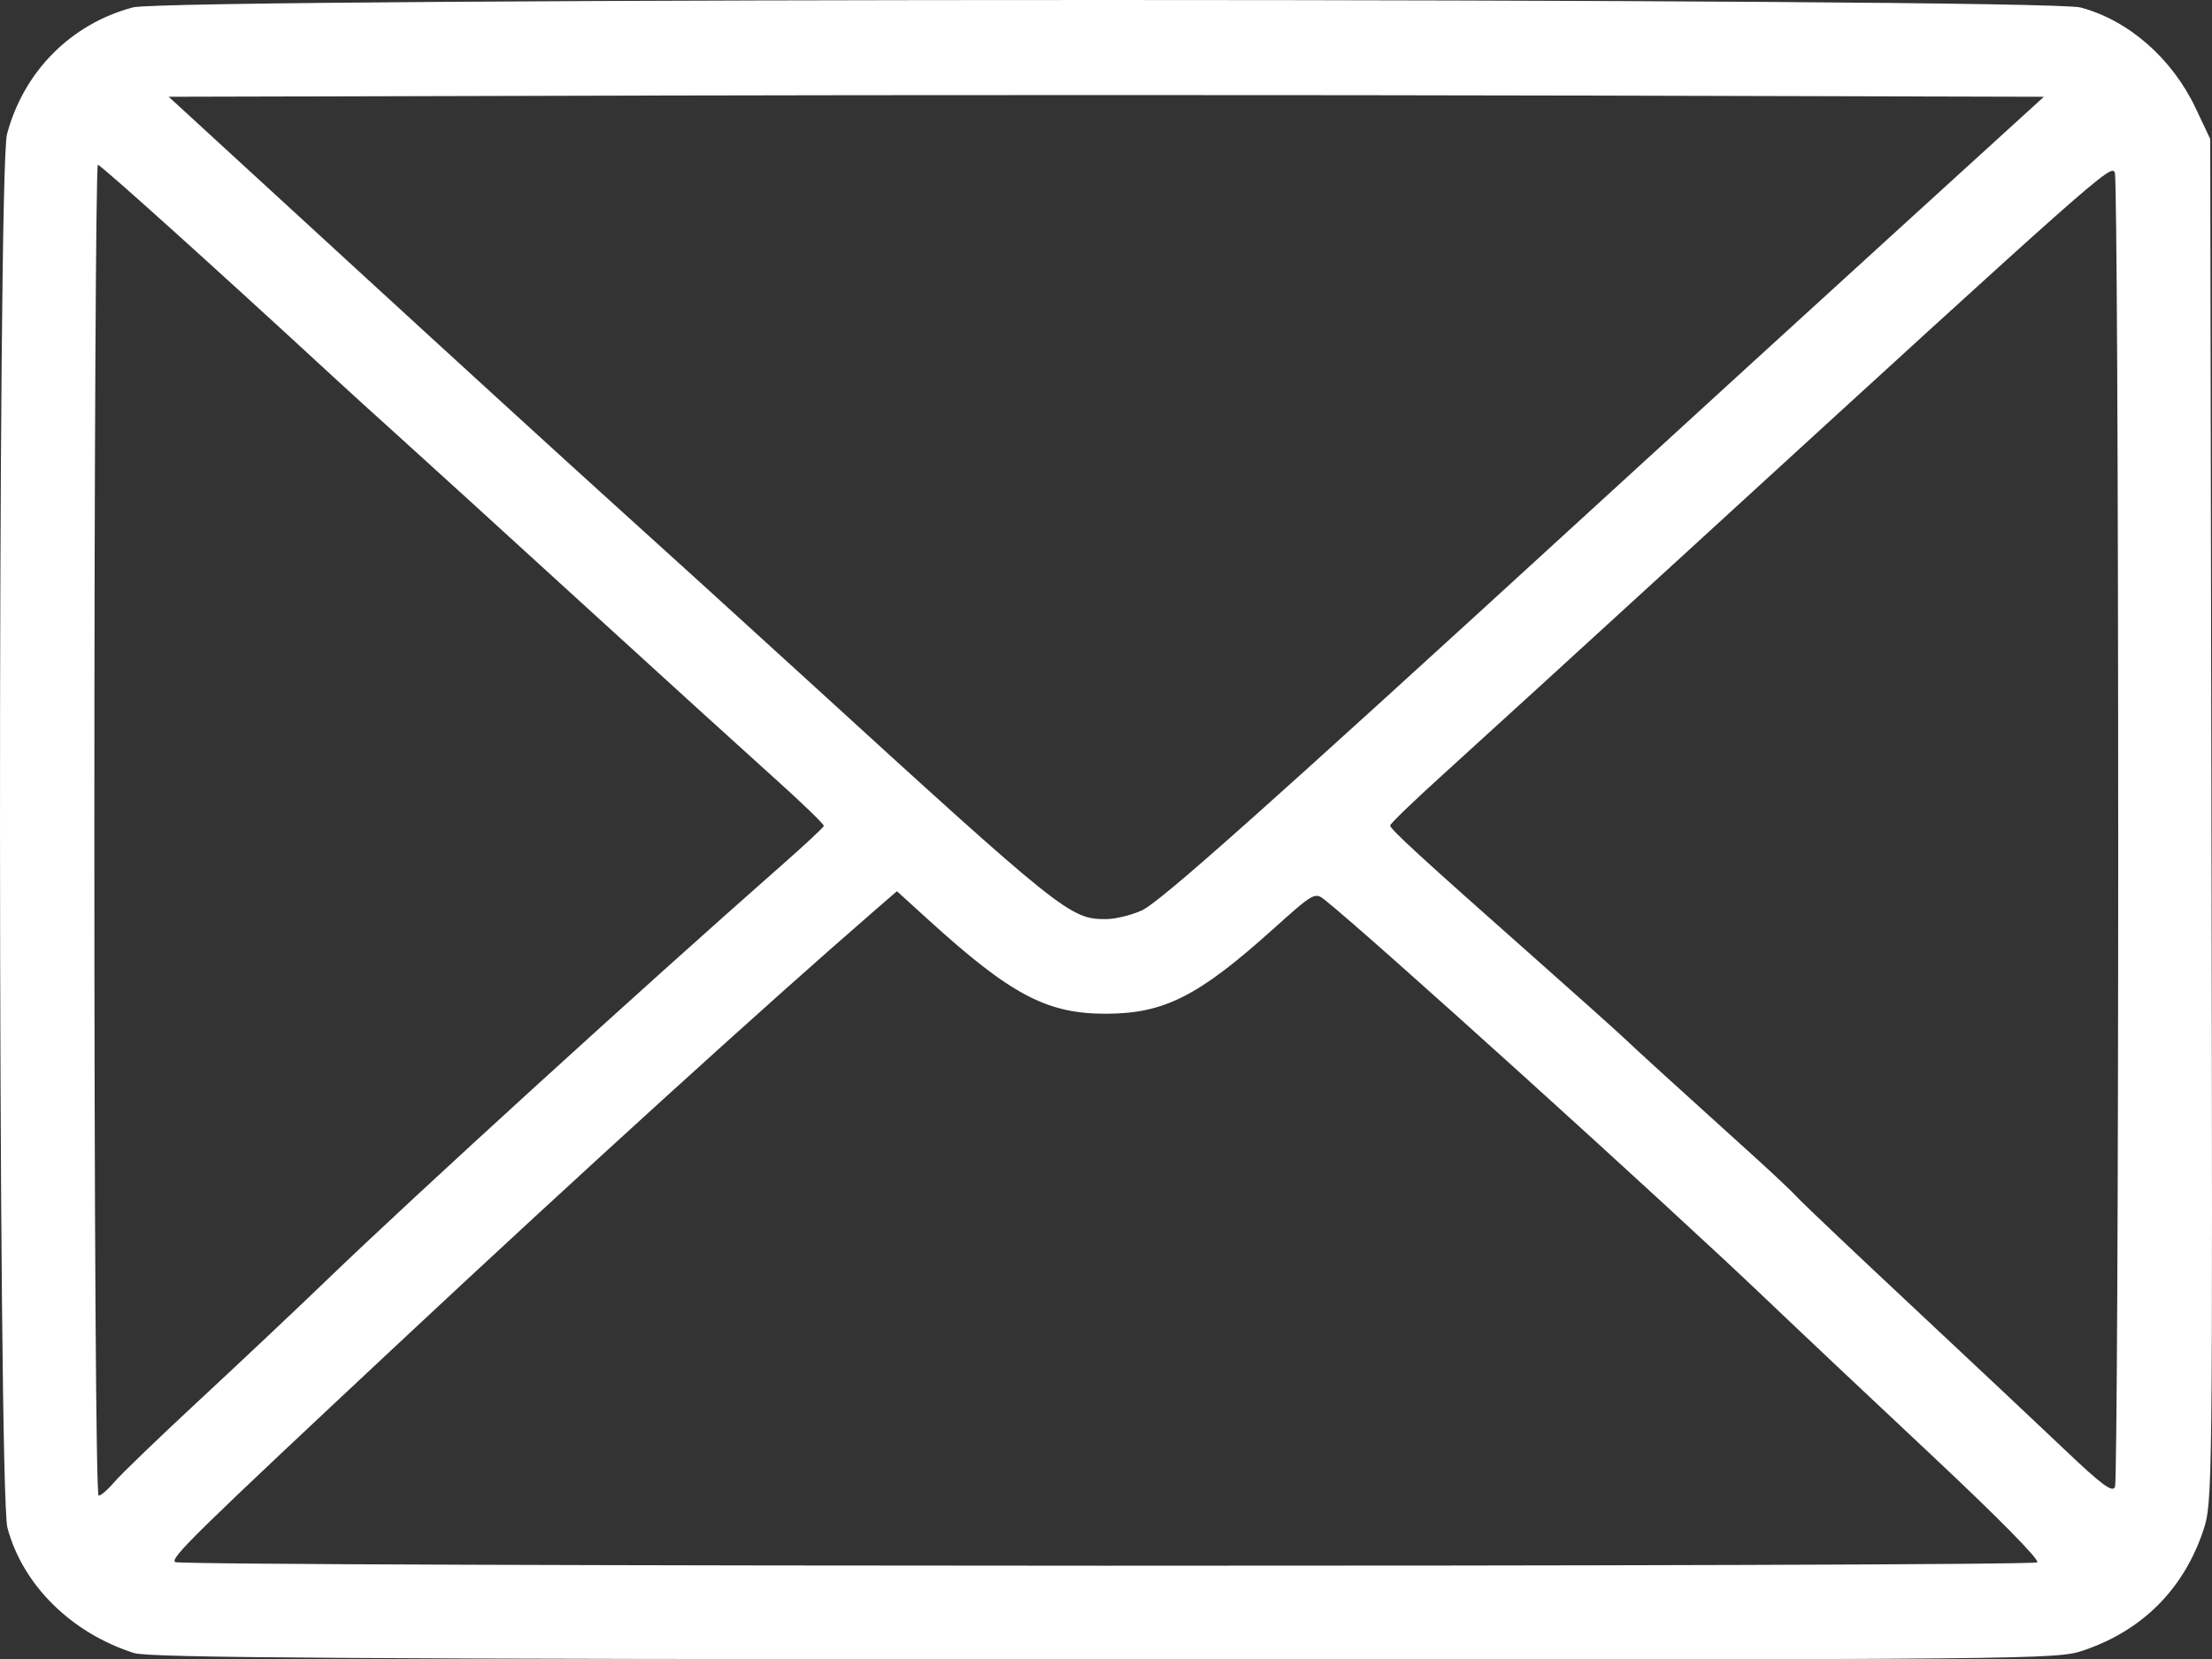 <?xml version="1.0" encoding="UTF-8" standalone="no"?>
<!-- Created with Inkscape (http://www.inkscape.org/) -->

<svg
   width="109.547mm"
   height="82.181mm"
   viewBox="0 0 109.547 82.181"
   version="1.1"
   id="svg1"
   sodipodi:docname="mail.svg"
   inkscape:version="1.3.2 (091e20e, 2023-11-25, custom)"
   xmlns:inkscape="http://www.inkscape.org/namespaces/inkscape"
   xmlns:sodipodi="http://sodipodi.sourceforge.net/DTD/sodipodi-0.dtd"
   xmlns="http://www.w3.org/2000/svg"
   xmlns:svg="http://www.w3.org/2000/svg">
  <rect x="0" y="0" width="109.547" height="82.181" fill="#333333" stroke="none"/>
  <sodipodi:namedview
     id="namedview1"
     pagecolor="#ffffff"
     bordercolor="#000000"
     borderopacity="0.25"
     inkscape:showpageshadow="2"
     inkscape:pageopacity="0.0"
     inkscape:pagecheckerboard="0"
     inkscape:deskcolor="#d1d1d1"
     inkscape:document-units="mm"
     inkscape:zoom="1.4370723"
     inkscape:cx="207.01812"
     inkscape:cy="155.52454"
     inkscape:window-width="1280"
     inkscape:window-height="961"
     inkscape:window-x="-8"
     inkscape:window-y="286"
     inkscape:window-maximized="1"
     inkscape:current-layer="svg1" />
  <defs
     id="defs1" />
  <g
     id="layer1"
     transform="translate(-0.234,-76.048)"
     style="fill:#ffffff;fill-opacity:1">
    <path
       style="fill:#ffffff;stroke-width:0.822;fill-opacity:1"
       d="M 6.88,157.915 C 3.771,156.929 1.356,154.542 0.602,151.709 0.126,149.92 0.105,84.48 0.58,82.697 1.41,79.583 3.744,77.232 6.819,76.414 c 1.845,-0.491 94.613,-0.486 96.459,0.006 2.363,0.629 4.524,2.517 5.684,4.966 l 0.731,1.544 0.061,33.764 c 0.06,33.38 0.056,33.78 -0.409,35.161 -0.975,2.894 -3,4.926 -5.896,5.917 -1.358,0.465 -1.795,0.469 -48.506,0.453 -37.394,-0.012 -47.327,-0.076 -48.063,-0.31 z m 94.244,-4.494 c 0.15,-0.102 -1.935,-2.218 -5.197,-5.276 -2.996,-2.808 -6.712,-6.312 -8.257,-7.787 -4.939,-4.714 -19.675,-18.042 -21.842,-19.755 -0.477,-0.377 -0.553,-0.333 -2.566,1.476 -3.672,3.301 -5.366,4.16 -8.225,4.173 -2.939,0.013 -4.725,-0.925 -8.791,-4.62 l -1.593,-1.448 -1.132,0.981 c -5.402,4.683 -14.654,13.093 -23.424,21.294 -10.221,9.558 -11.463,10.773 -11.187,10.949 0.365,0.232 91.873,0.245 92.213,0.014 z M 5.897,149.444 c 0.312,-0.371 2.227,-2.215 4.256,-4.098 2.029,-1.883 4.838,-4.531 6.242,-5.884 4.4,-4.239 15.459,-14.322 22.65,-20.653 1.073,-0.945 1.968,-1.78 1.988,-1.857 0.02,-0.076 -1.069,-1.131 -2.422,-2.344 -1.352,-1.213 -5.703,-5.168 -9.669,-8.79 -3.965,-3.622 -8.037,-7.329 -9.048,-8.239 C 18.883,96.67 17.474,95.388 16.762,94.731 11.004,89.416 5.225,84.21 5.081,84.208 c -0.096,-0.001 -0.174,14.828 -0.174,32.954 0,19.672 0.085,32.956 0.211,32.956 0.116,0 0.467,-0.303 0.778,-0.674 z M 105.135,117.162 c 0,-17.679 -0.074,-32.332 -0.165,-32.561 -0.177,-0.45 -0.633,-0.047 -21.154,18.74 -5.17,4.732 -10.6,9.69 -12.068,11.018 -1.468,1.327 -2.669,2.485 -2.669,2.572 0,0.178 1.537,1.588 7.085,6.498 2.091,1.851 4.132,3.679 4.536,4.061 0.676,0.642 2.201,2.031 6.469,5.891 0.901,0.815 1.847,1.71 2.102,1.99 0.255,0.28 2.814,2.706 5.686,5.392 2.872,2.686 6.266,5.877 7.543,7.091 1.832,1.743 2.354,2.128 2.479,1.829 0.087,-0.208 0.158,-14.843 0.158,-32.522 z m -48.357,3.976 c 0.917,-0.419 6.109,-5.045 22.167,-19.752 4.533,-4.152 11.452,-10.473 15.376,-14.047 L 101.455,80.841 78.246,80.781 c -12.765,-0.033 -33.66,-0.033 -46.433,0 l -23.224,0.059 9.227,8.471 c 5.075,4.659 10.905,9.983 12.954,11.831 2.05,1.848 6.245,5.66 9.323,8.471 12.785,11.679 13.141,11.964 14.925,11.953 0.457,-0.002 1.249,-0.196 1.759,-0.429 z"
       id="path2" />
  </g>
</svg>
